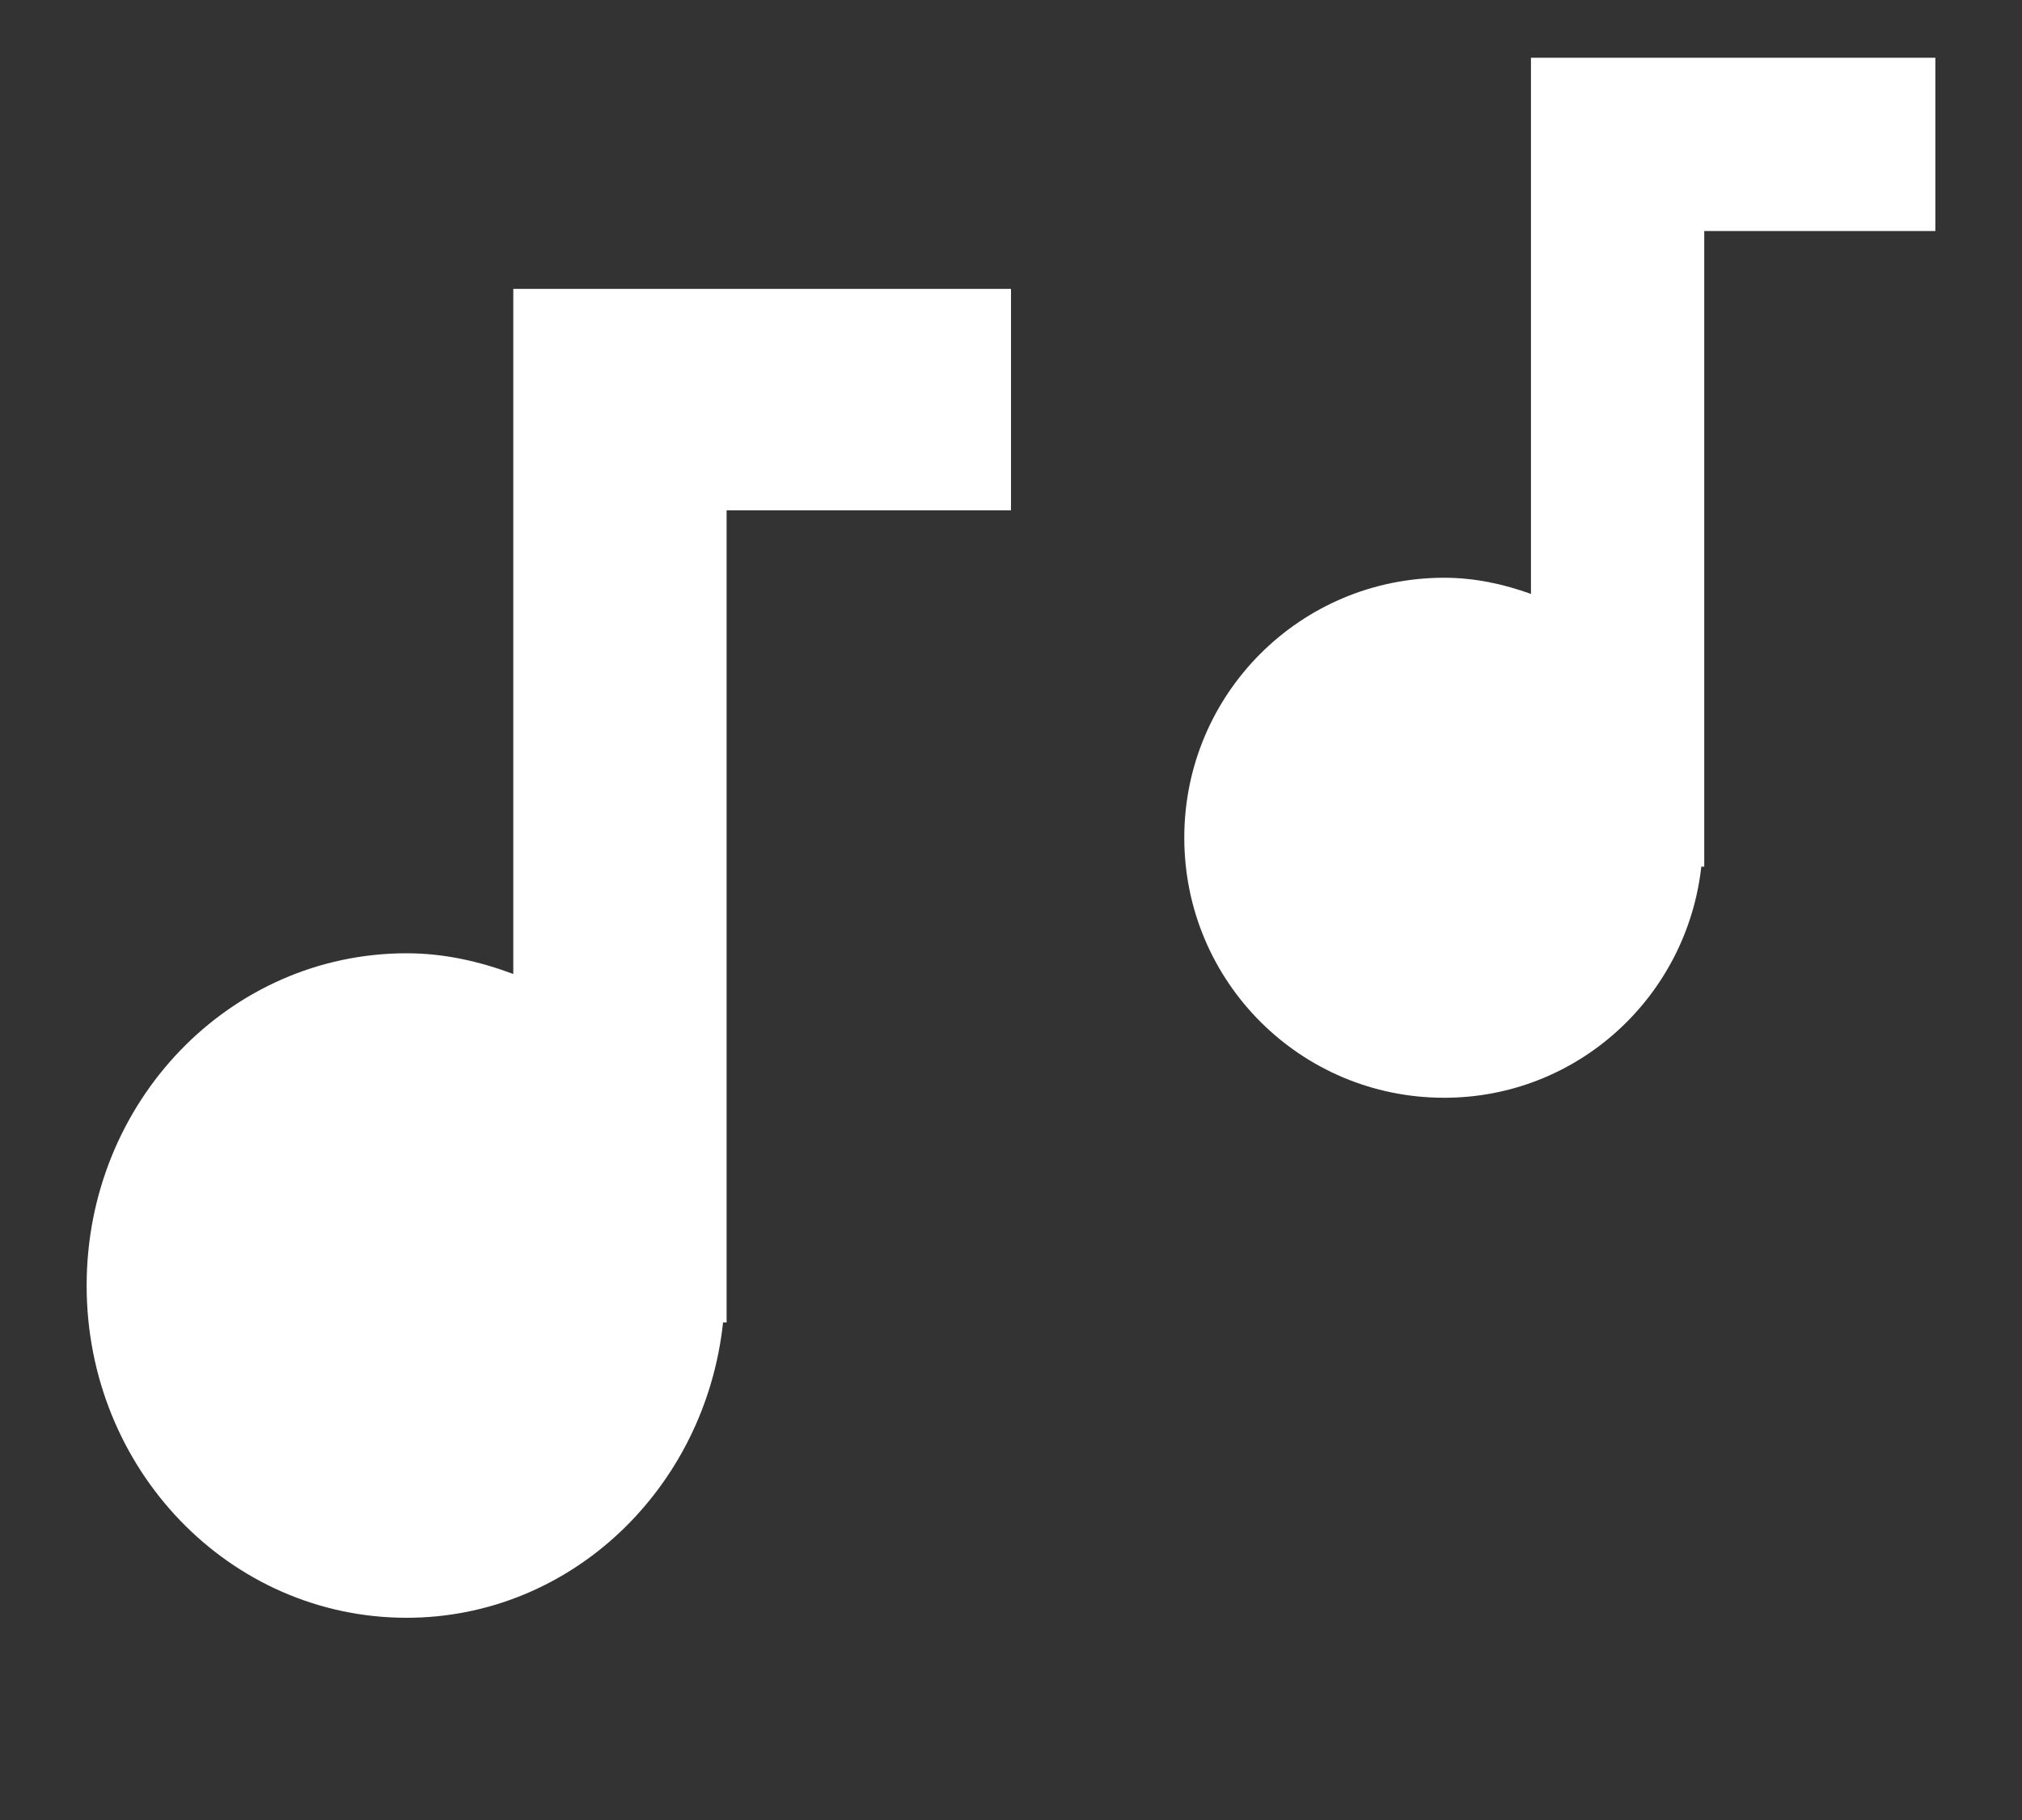 <svg width="20px" height="18px" viewBox="0 0 20 18" version="1.1" xmlns="http://www.w3.org/2000/svg" xmlns:xlink="http://www.w3.org/1999/xlink">
    <rect x="0" y="0" width="20" height="18" fill="#333333" stroke="none"/>
    <g stroke="none" stroke-width="1" fill="none" fill-rule="evenodd">
        <g transform="translate(-30, -1032)" fill="#FFFFFF" fill-rule="nonzero">
            <g transform="translate(20, 1020)">
                <g transform="translate(10.857, 12.571)">
                    <g transform="translate(0, 2.286)">
                        <path d="M4.22,0 L4.22,6.776 C3.889,6.652 3.538,6.571 3.165,6.571 C1.414,6.571 0,8.039 0,9.857 C0,11.675 1.414,13.143 3.165,13.143 C4.789,13.143 6.119,11.865 6.295,10.222 L6.33,10.222 L6.33,2.19 L9.143,2.19 L9.143,0 L4.22,0 Z"></path>
                    </g>
                    <g transform="translate(10.857, 0)">
                        <path d="M3.429,0 L3.429,5.303 C3.16,5.206 2.874,5.143 2.571,5.143 C1.149,5.143 0,6.291 0,7.714 C0,9.137 1.149,10.286 2.571,10.286 C3.891,10.286 4.971,9.286 5.114,8 L5.143,8 L5.143,1.714 L7.429,1.714 L7.429,0 L3.429,0 Z"></path>
                    </g>
                </g>
            </g>
        </g>
    </g>
</svg>
